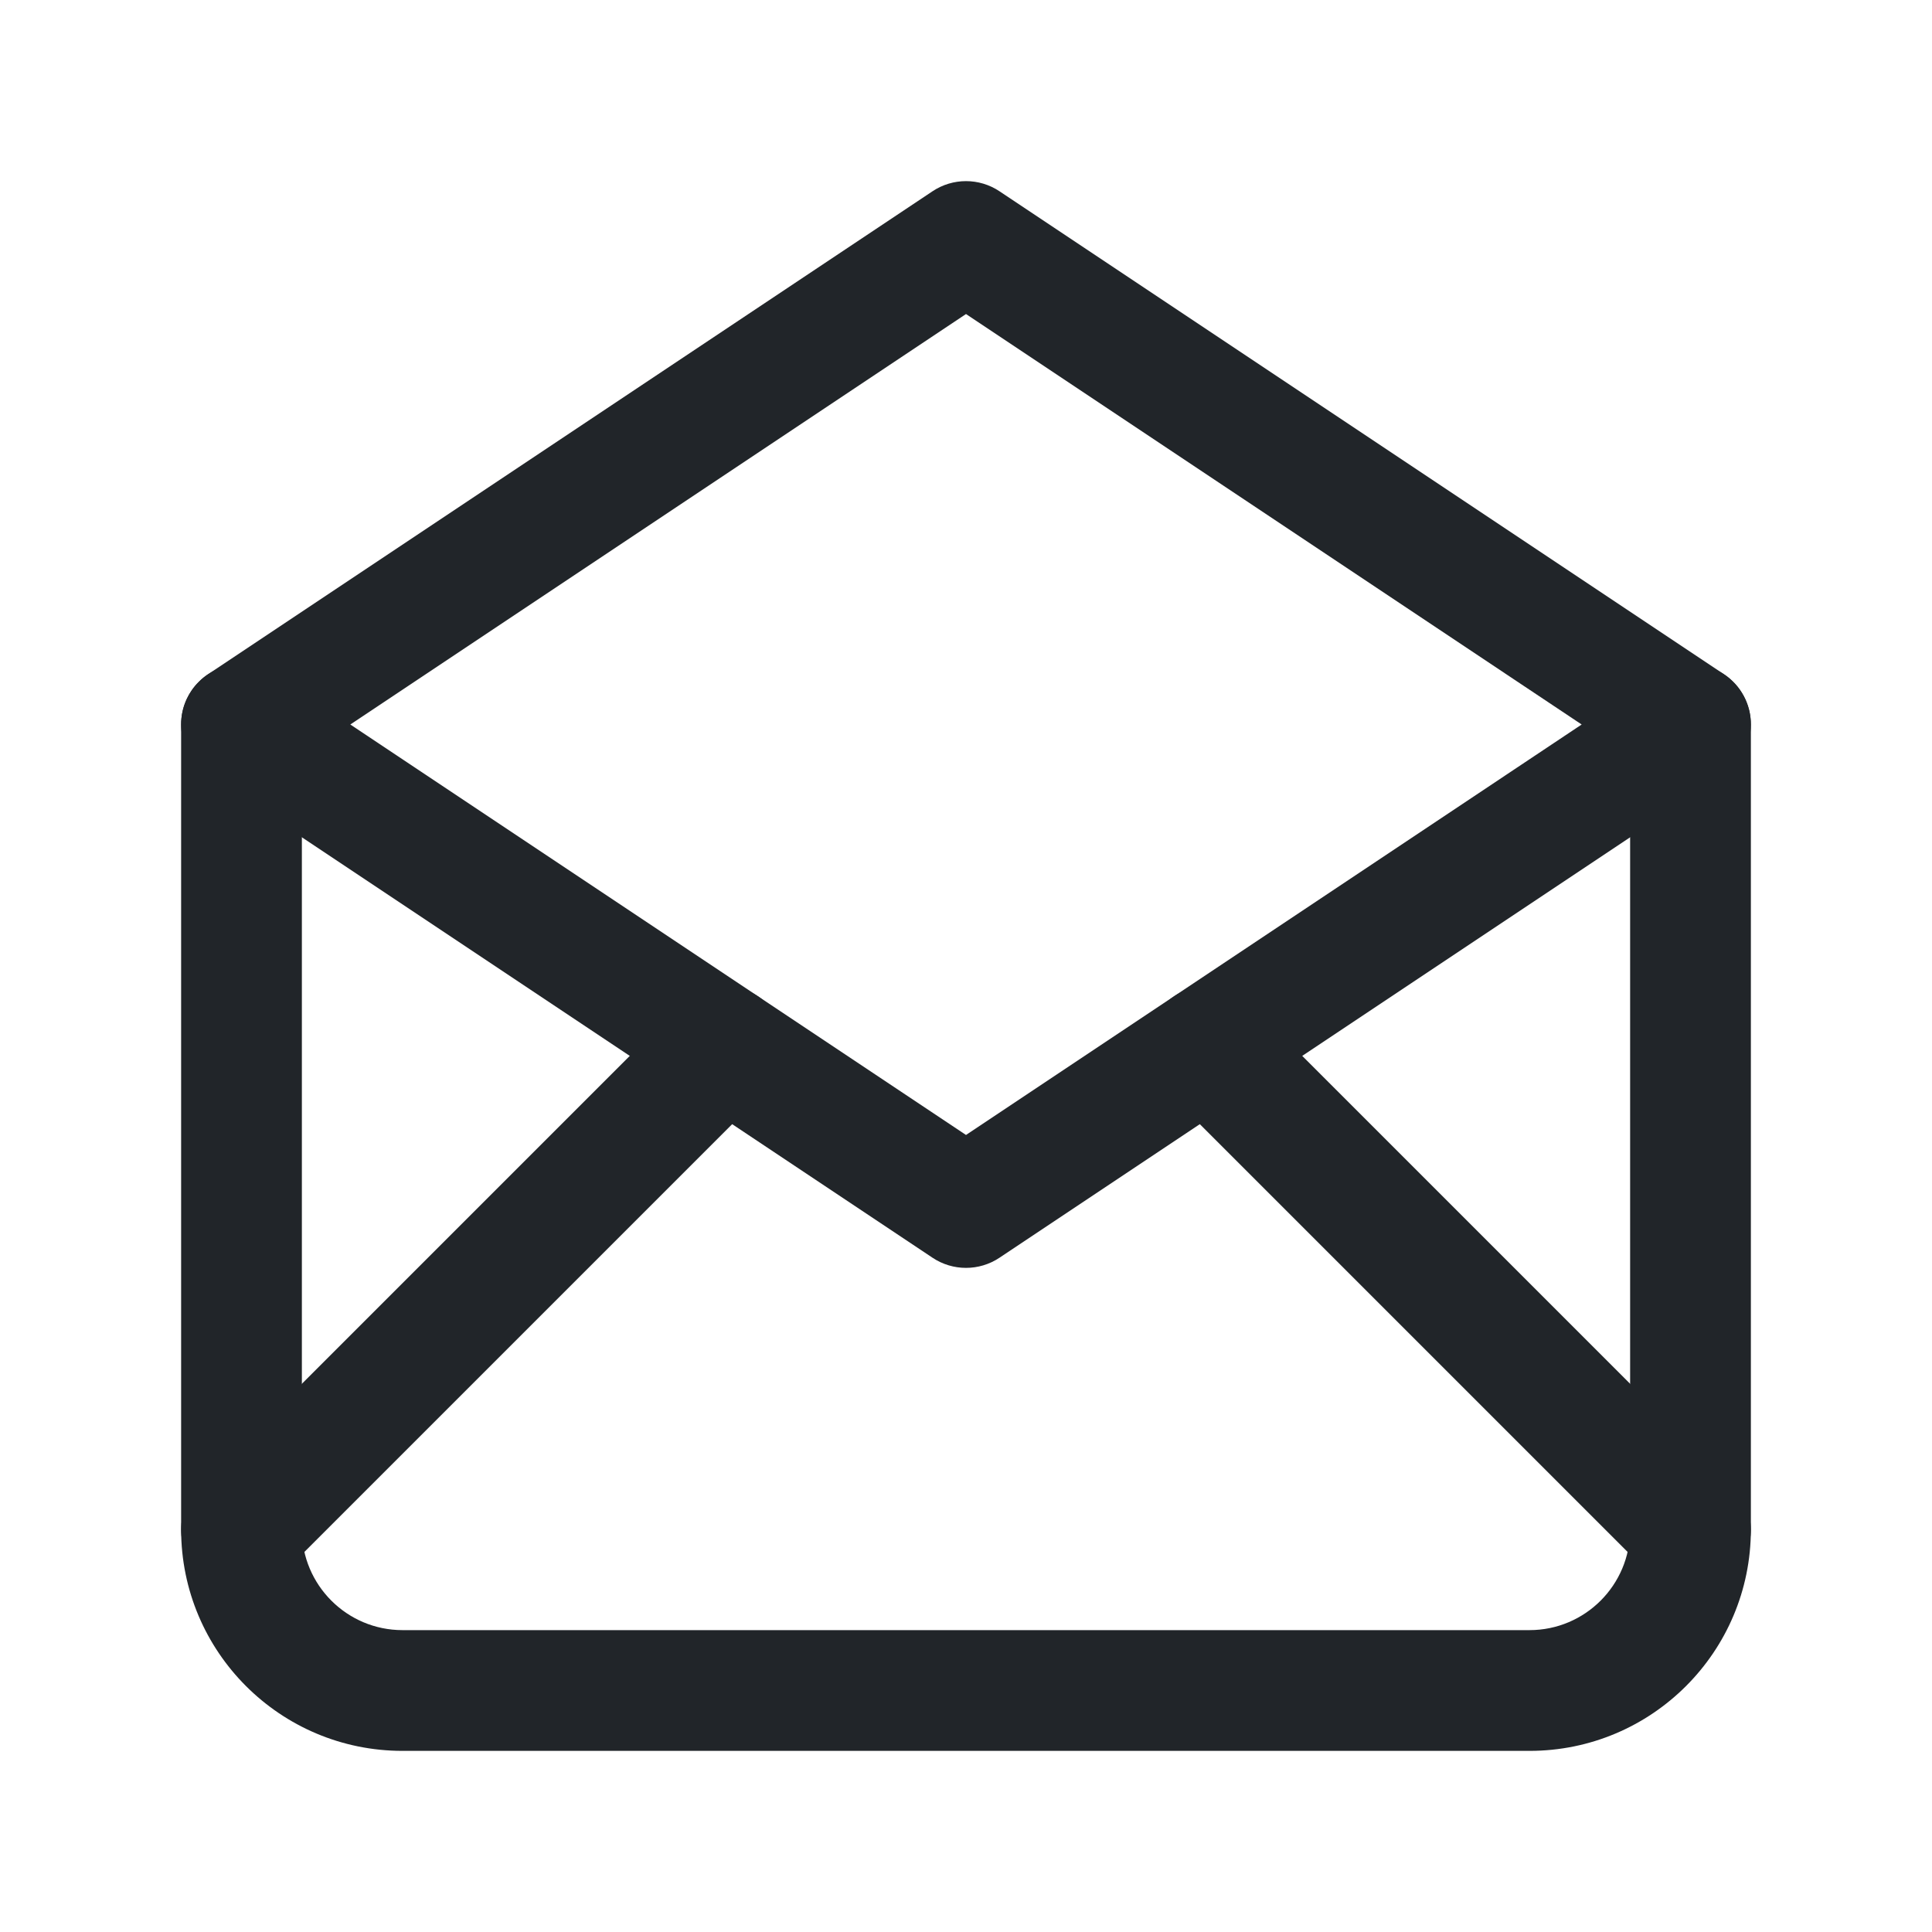 <svg width="24" height="24" viewBox="0 0 24 24" fill="none" xmlns="http://www.w3.org/2000/svg">
<path fill-rule="evenodd" clip-rule="evenodd" d="M11.584 2.376C11.836 2.208 12.164 2.208 12.416 2.376L21.416 8.376C21.625 8.515 21.75 8.749 21.75 9C21.75 9.251 21.625 9.485 21.416 9.624L12.416 15.624C12.164 15.792 11.836 15.792 11.584 15.624L2.598 9.633C2.552 9.604 2.509 9.57 2.47 9.53C2.326 9.388 2.25 9.195 2.25 9C2.25 8.893 2.272 8.786 2.319 8.685C2.356 8.606 2.406 8.533 2.47 8.47C2.509 8.43 2.552 8.396 2.598 8.367L11.584 2.376ZM4.352 9L12 14.099L19.648 9L12 3.901L4.352 9Z" fill="#212529"/>
<path fill-rule="evenodd" clip-rule="evenodd" d="M3 8.25C3.414 8.25 3.75 8.586 3.75 9V19C3.75 19.69 4.31 20.25 5 20.25H19C19.69 20.25 20.25 19.69 20.25 19V9C20.25 8.586 20.586 8.25 21 8.25C21.414 8.25 21.75 8.586 21.75 9V19C21.75 20.519 20.519 21.75 19 21.75H5C3.481 21.75 2.25 20.519 2.25 19V9C2.25 8.586 2.586 8.25 3 8.25Z" fill="#212529"/>
<path fill-rule="evenodd" clip-rule="evenodd" d="M9.53 12.47C9.823 12.763 9.823 13.237 9.53 13.53L3.53 19.53C3.237 19.823 2.762 19.823 2.47 19.53C2.177 19.237 2.177 18.763 2.47 18.47L8.47 12.47C8.762 12.177 9.237 12.177 9.53 12.47Z" fill="#212529"/>
<path fill-rule="evenodd" clip-rule="evenodd" d="M14.47 12.47C14.763 12.177 15.237 12.177 15.53 12.47L21.53 18.47C21.823 18.763 21.823 19.237 21.53 19.53C21.237 19.823 20.763 19.823 20.47 19.53L14.47 13.53C14.177 13.237 14.177 12.763 14.47 12.47Z" fill="#212529"/>
</svg>
